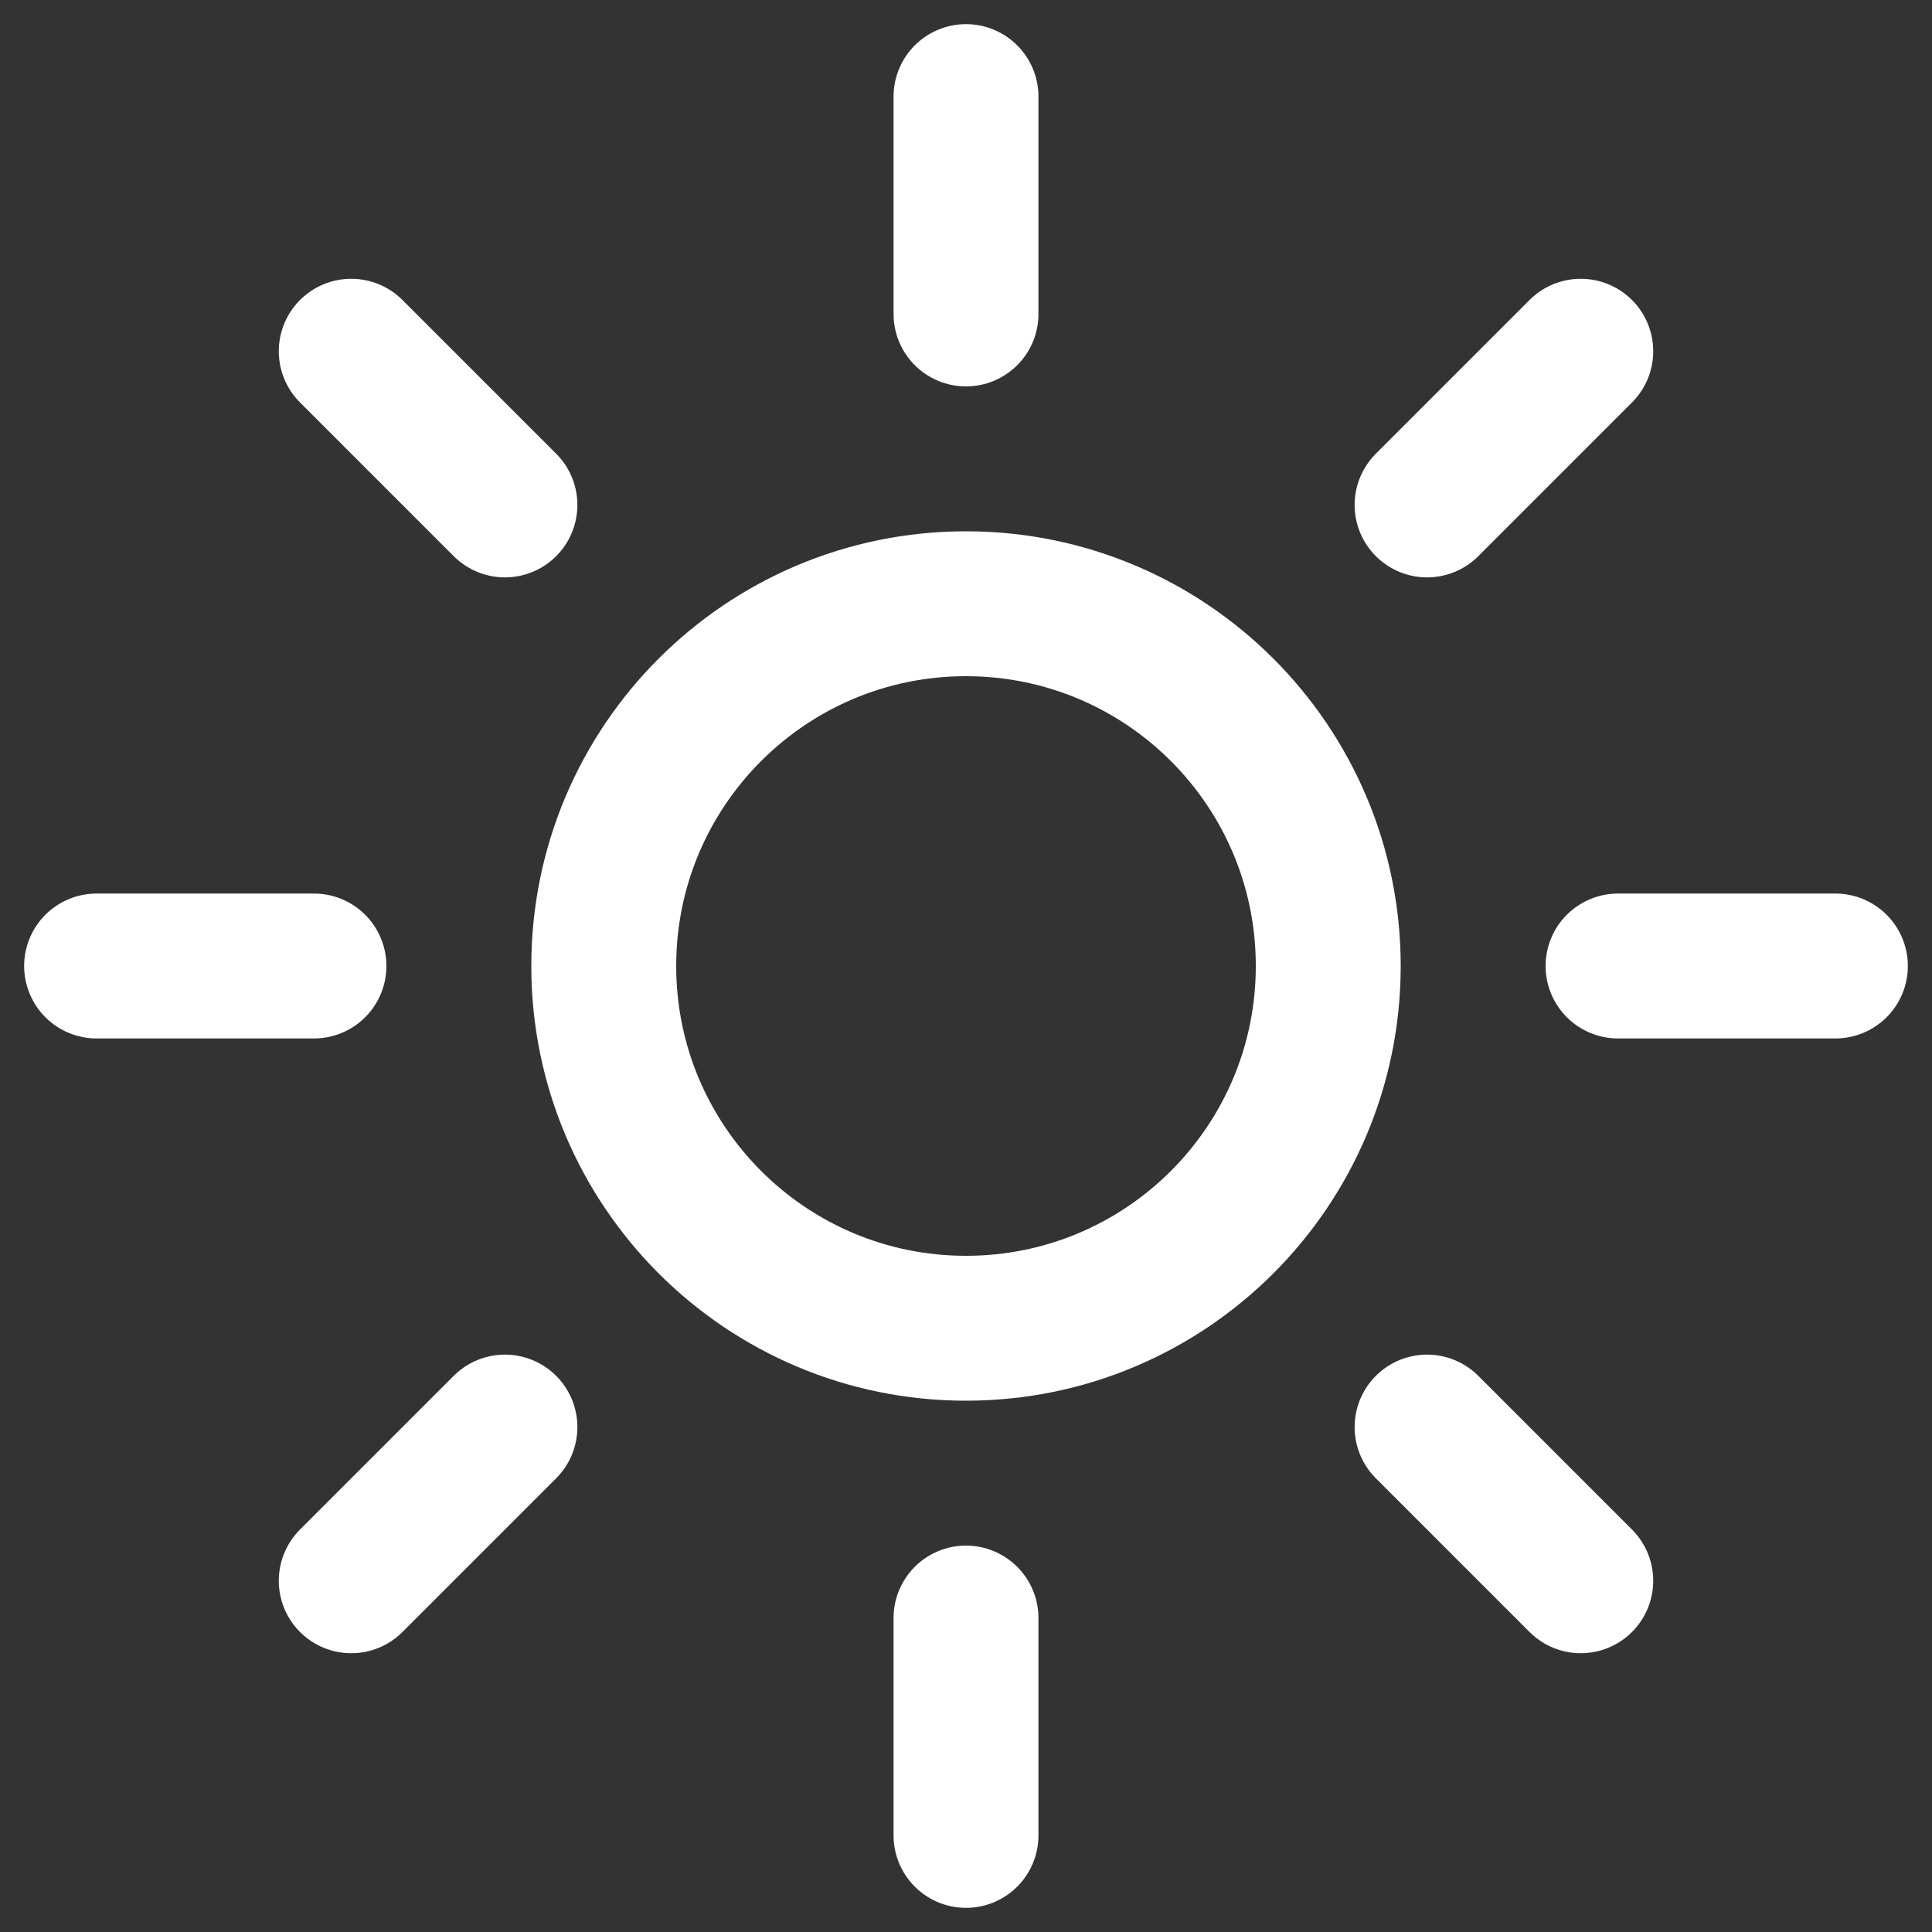 <svg width="20" height="20" viewBox="0 0 20 20" fill="none" xmlns="http://www.w3.org/2000/svg">
<rect x="0" y="0" width="20" height="20" fill="#333333" stroke="none"/>
<path d="M10 1V3.25M16.364 3.636L14.773 5.227M19 10H16.75M16.364 16.364L14.773 14.773M10 16.75V19M5.227 14.773L3.636 16.364M3.25 10H1M5.227 5.227L3.636 3.636M13.75 10C13.75 12.071 12.071 13.75 10 13.75C7.929 13.75 6.25 12.071 6.25 10C6.25 7.929 7.929 6.25 10 6.25C12.071 6.25 13.75 7.929 13.75 10Z" stroke="white" stroke-width="1.5" stroke-linecap="round" stroke-linejoin="round"/>
</svg>
